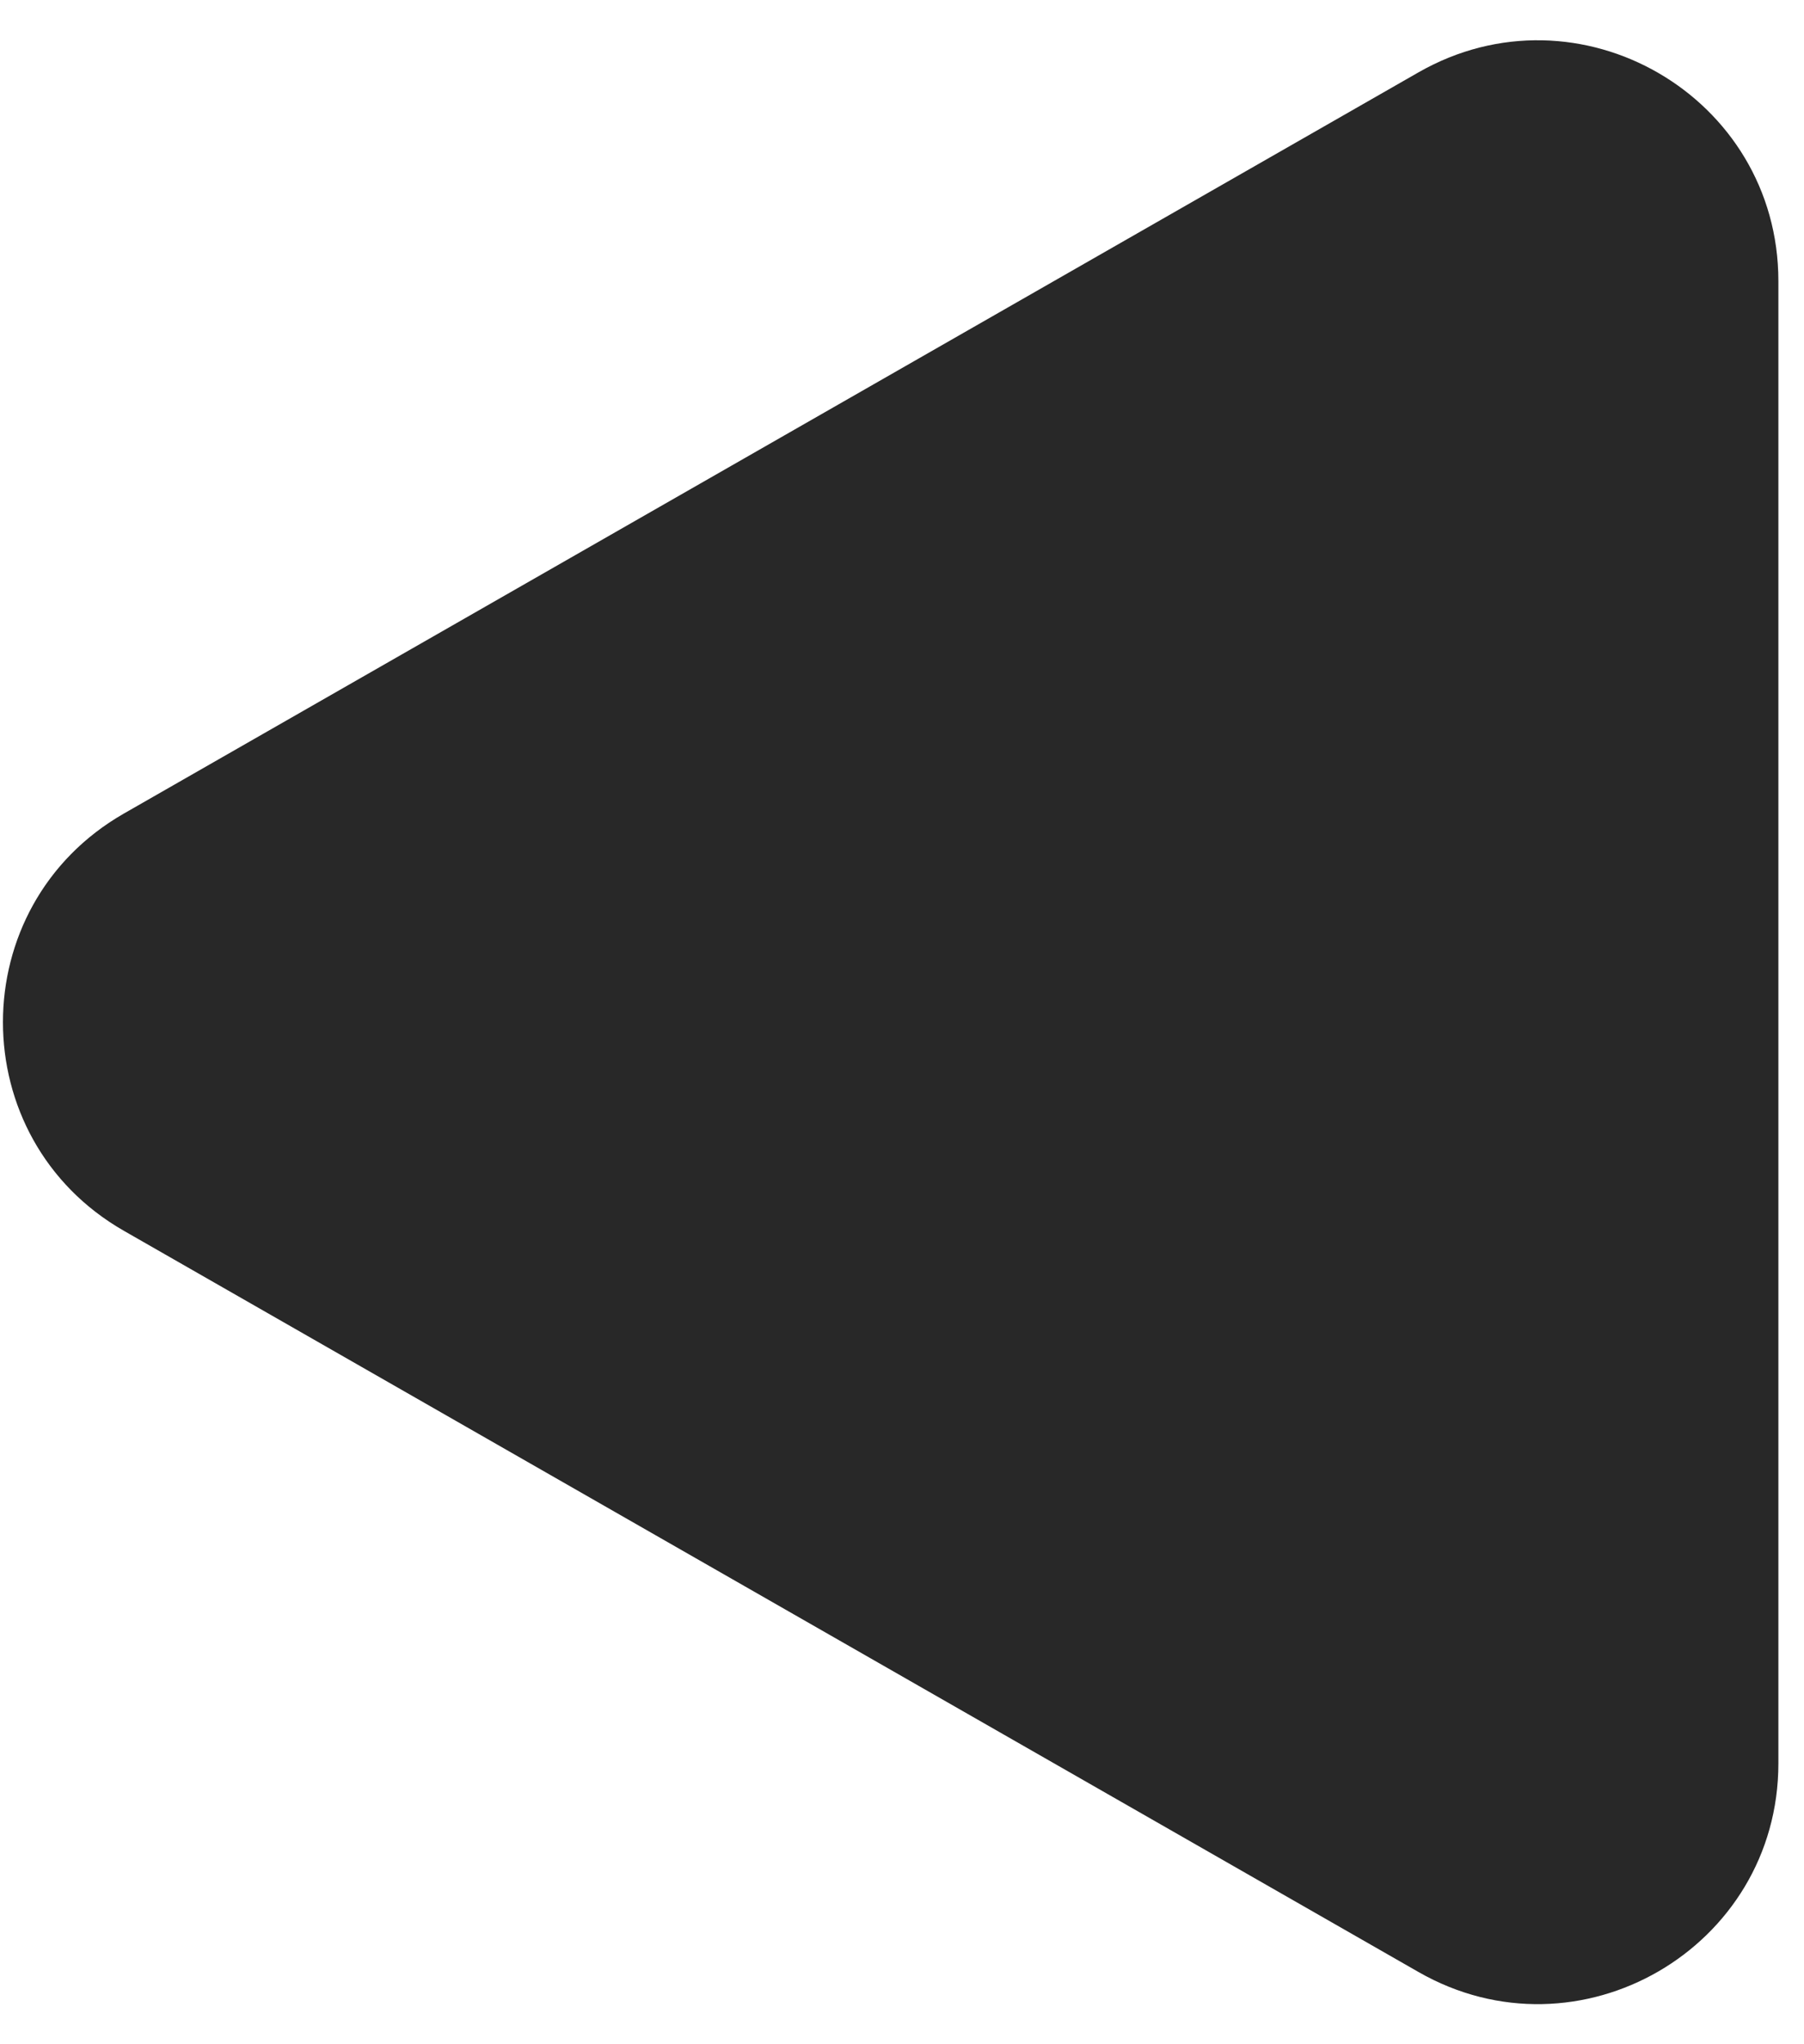 <svg width="15" height="17" viewBox="0 0 15 17" fill="none" xmlns="http://www.w3.org/2000/svg">
<path d="M1.031 10.236C-0.311 9.468 -0.311 7.533 1.031 6.765L11.794 0.602C13.127 -0.161 14.787 0.801 14.787 2.338L14.787 14.664C14.787 16.2 13.127 17.163 11.794 16.399L1.031 10.236Z" fill="#282828"/>
</svg>
